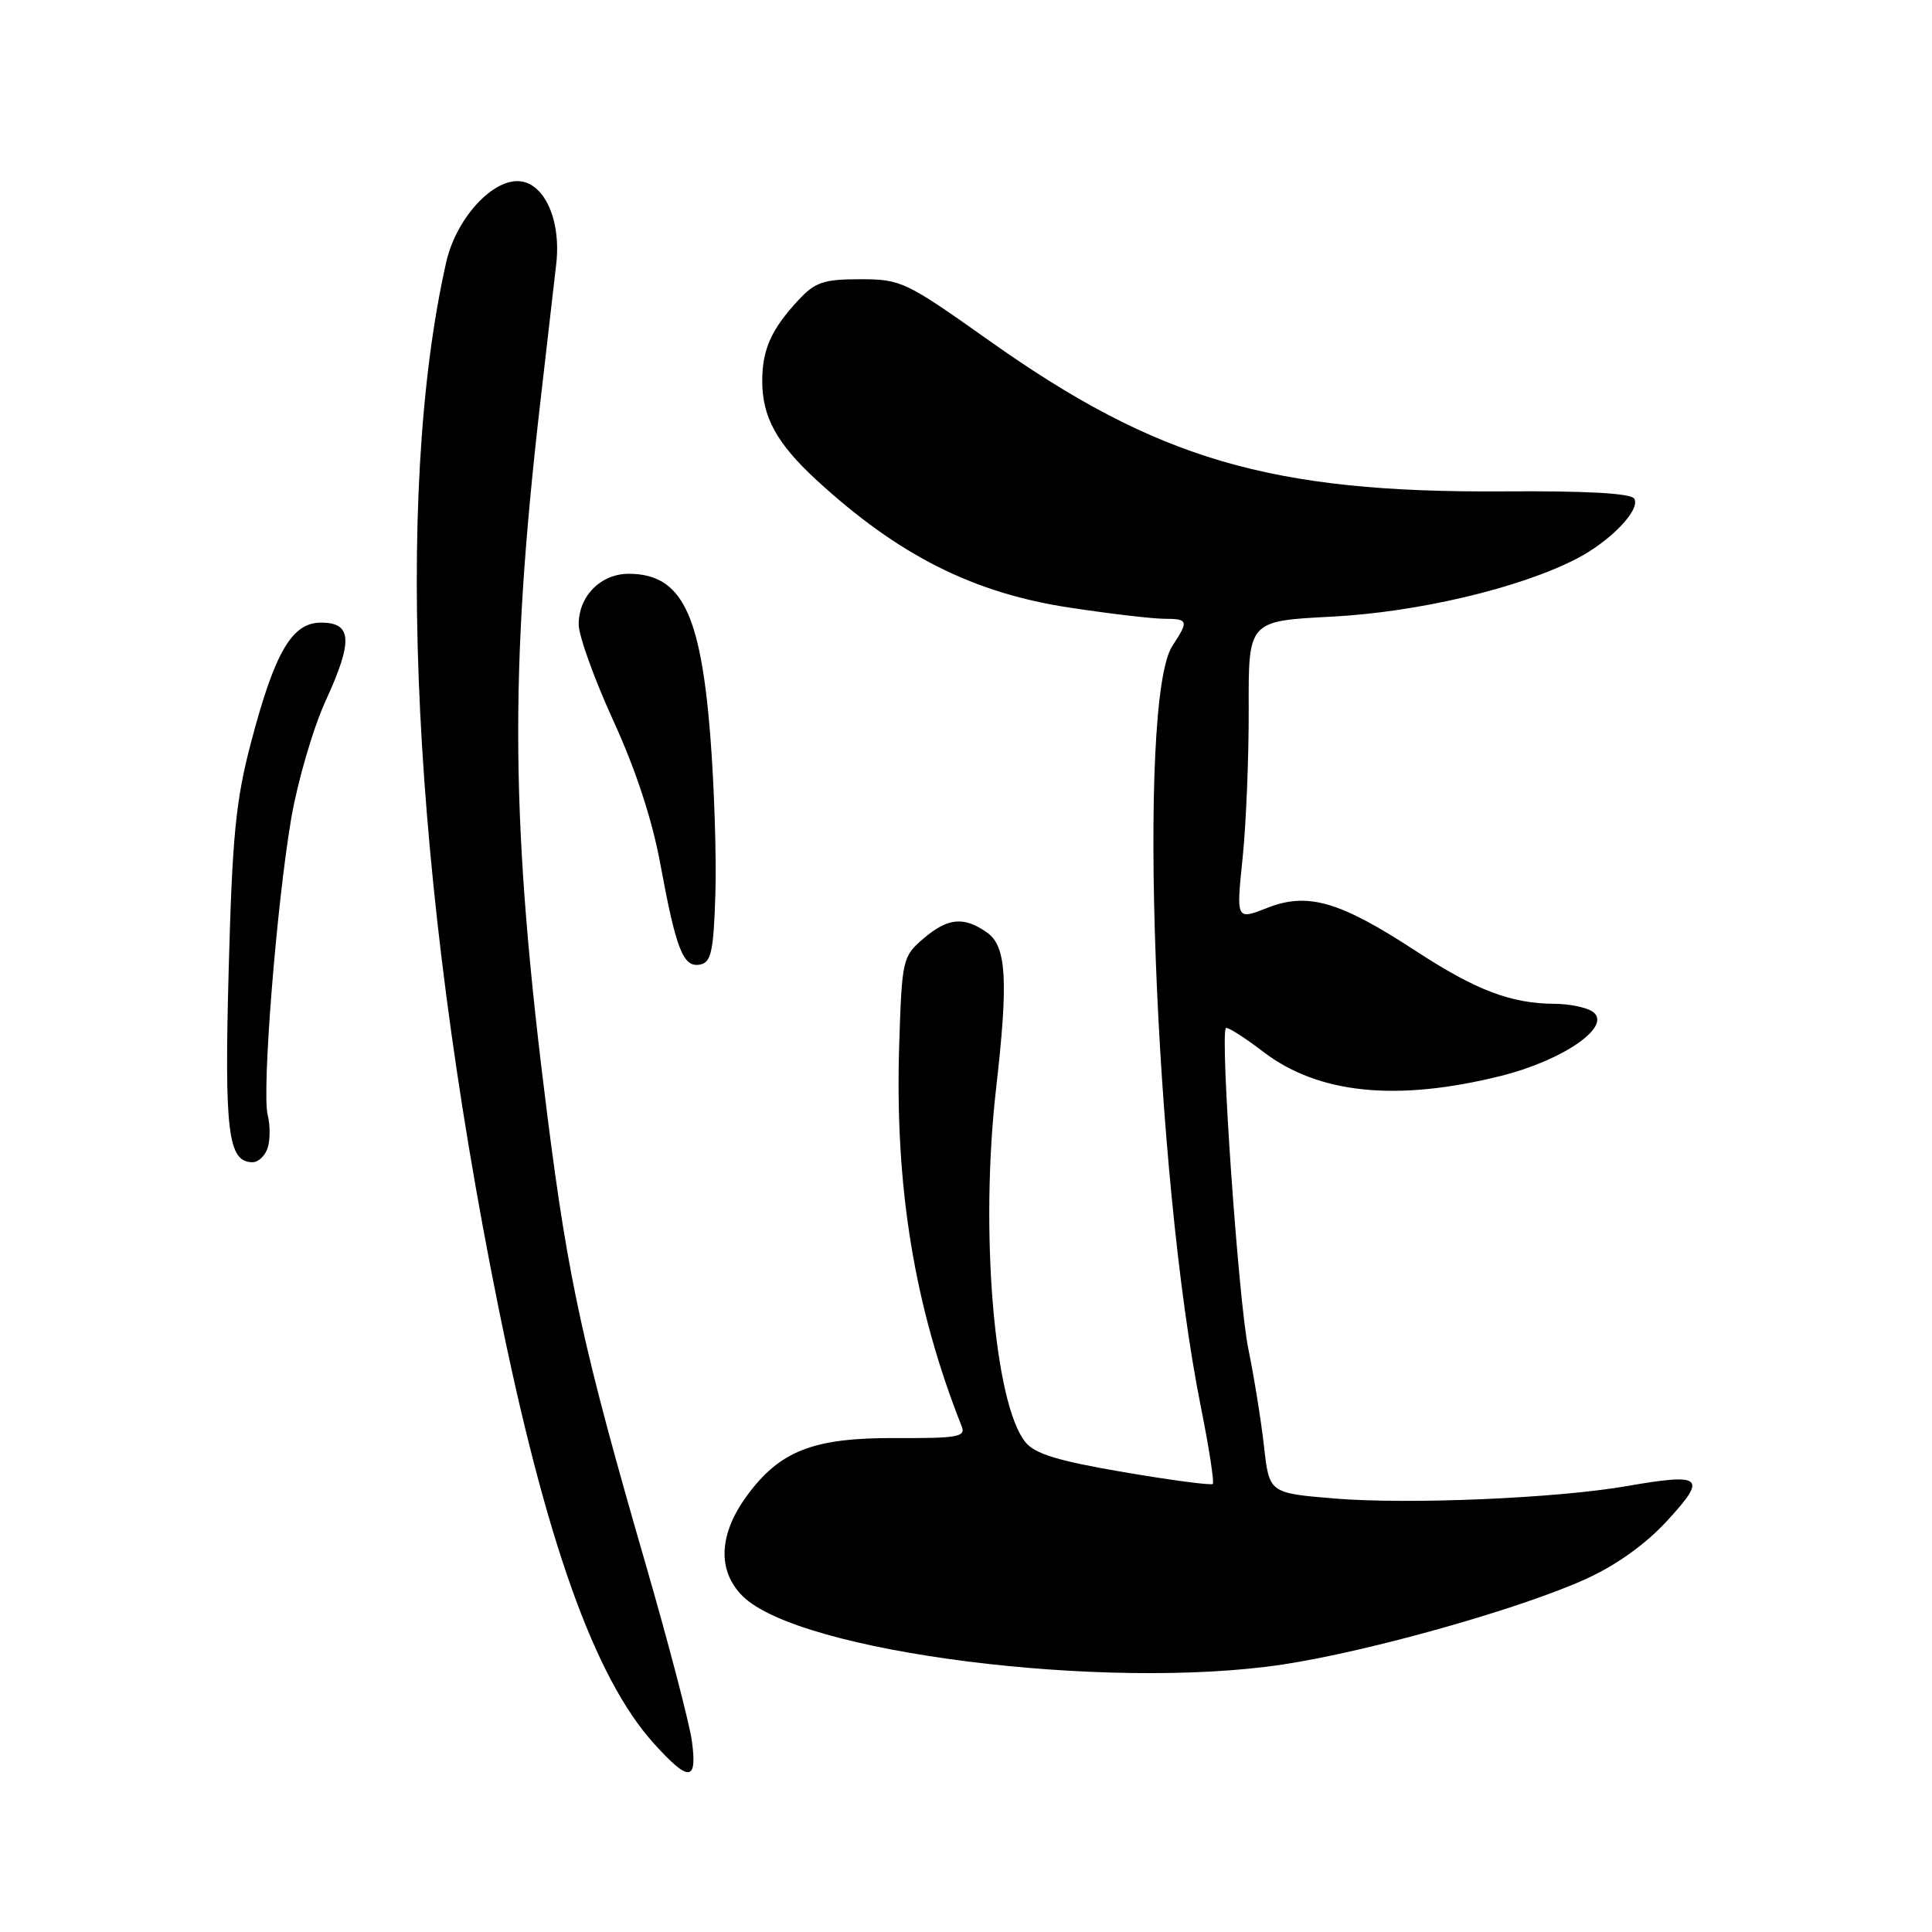 <?xml version="1.0" encoding="UTF-8" standalone="no"?>
<!DOCTYPE svg PUBLIC "-//W3C//DTD SVG 1.1//EN" "http://www.w3.org/Graphics/SVG/1.1/DTD/svg11.dtd" >
<svg xmlns="http://www.w3.org/2000/svg" xmlns:xlink="http://www.w3.org/1999/xlink" version="1.1" viewBox="0 0 256 256">
 <g >
 <path fill="currentColor"
d=" M 91.68 230.71 C 91.36 228.35 88.58 217.72 85.50 207.08 C 77.29 178.72 75.30 169.64 72.55 148.00 C 67.64 109.36 67.44 89.26 71.63 53.00 C 72.49 45.58 73.42 37.44 73.71 34.92 C 74.37 28.99 72.02 24.00 68.55 24.00 C 64.93 24.00 60.39 29.18 59.13 34.72 C 52.11 65.75 54.65 116.75 66.00 173.00 C 72.27 204.04 78.77 222.32 86.65 231.03 C 91.29 236.17 92.42 236.10 91.68 230.71 Z  M 170.00 220.55 C 181.48 218.81 201.50 213.16 210.17 209.21 C 214.26 207.34 218.09 204.59 220.99 201.42 C 226.24 195.70 225.60 195.17 215.59 196.91 C 206.23 198.54 186.63 199.37 176.84 198.56 C 168.18 197.84 168.18 197.84 167.49 191.67 C 167.11 188.28 166.17 182.43 165.40 178.68 C 164.10 172.35 161.64 137.03 162.44 136.22 C 162.64 136.03 164.88 137.45 167.42 139.39 C 174.72 144.96 185.10 146.00 198.89 142.56 C 207.26 140.47 213.78 135.88 211.00 134.03 C 210.18 133.48 207.93 133.02 206.00 133.01 C 200.22 132.98 195.59 131.22 187.65 126.04 C 177.51 119.41 173.29 118.19 167.91 120.30 C 163.80 121.92 163.80 121.92 164.65 113.71 C 165.12 109.19 165.48 100.27 165.46 93.89 C 165.42 82.28 165.42 82.28 176.46 81.71 C 187.83 81.12 201.28 77.95 208.82 74.08 C 213.36 71.76 217.44 67.52 216.54 66.07 C 216.10 65.36 210.18 65.03 199.19 65.11 C 168.41 65.32 153.29 60.89 131.05 45.12 C 120.00 37.29 119.40 37.00 113.98 37.00 C 109.15 37.00 108.02 37.38 105.81 39.75 C 102.21 43.61 101.00 46.31 101.00 50.48 C 101.00 55.25 102.91 58.74 108.17 63.59 C 119.04 73.59 128.97 78.59 141.77 80.52 C 147.12 81.33 152.74 81.99 154.25 81.99 C 157.46 82.00 157.54 82.25 155.35 85.58 C 150.61 92.82 152.96 155.67 159.11 186.37 C 160.20 191.80 160.91 196.42 160.70 196.63 C 160.49 196.84 155.19 196.14 148.92 195.07 C 140.18 193.58 137.14 192.65 135.87 191.09 C 131.72 185.96 129.82 163.08 131.99 144.21 C 133.63 129.87 133.37 125.37 130.78 123.56 C 127.69 121.39 125.57 121.61 122.32 124.40 C 119.60 126.74 119.51 127.15 119.15 138.39 C 118.55 157.29 121.15 173.16 127.45 189.05 C 127.98 190.39 126.77 190.59 118.78 190.55 C 107.74 190.49 103.30 192.22 98.88 198.32 C 95.23 203.36 95.05 208.15 98.39 211.48 C 105.86 218.96 146.52 224.10 170.00 220.55 Z  M 35.47 152.09 C 35.81 151.03 35.81 149.08 35.47 147.74 C 34.68 144.58 36.63 120.02 38.58 108.50 C 39.43 103.55 41.48 96.51 43.15 92.86 C 46.80 84.90 46.66 82.50 42.54 82.50 C 38.69 82.50 36.42 86.37 33.26 98.38 C 31.23 106.10 30.78 110.74 30.30 128.56 C 29.72 150.06 30.21 154.00 33.47 154.00 C 34.24 154.00 35.14 153.14 35.47 152.09 Z  M 94.79 118.54 C 94.95 113.63 94.64 104.11 94.11 97.38 C 92.81 81.17 90.27 76.10 83.40 76.03 C 79.63 75.99 76.66 78.97 76.68 82.76 C 76.69 84.27 78.76 90.00 81.27 95.50 C 84.25 102.00 86.43 108.65 87.50 114.50 C 89.59 125.84 90.53 128.24 92.76 127.81 C 94.23 127.53 94.55 126.10 94.79 118.54 Z "/>
</g>
</svg>